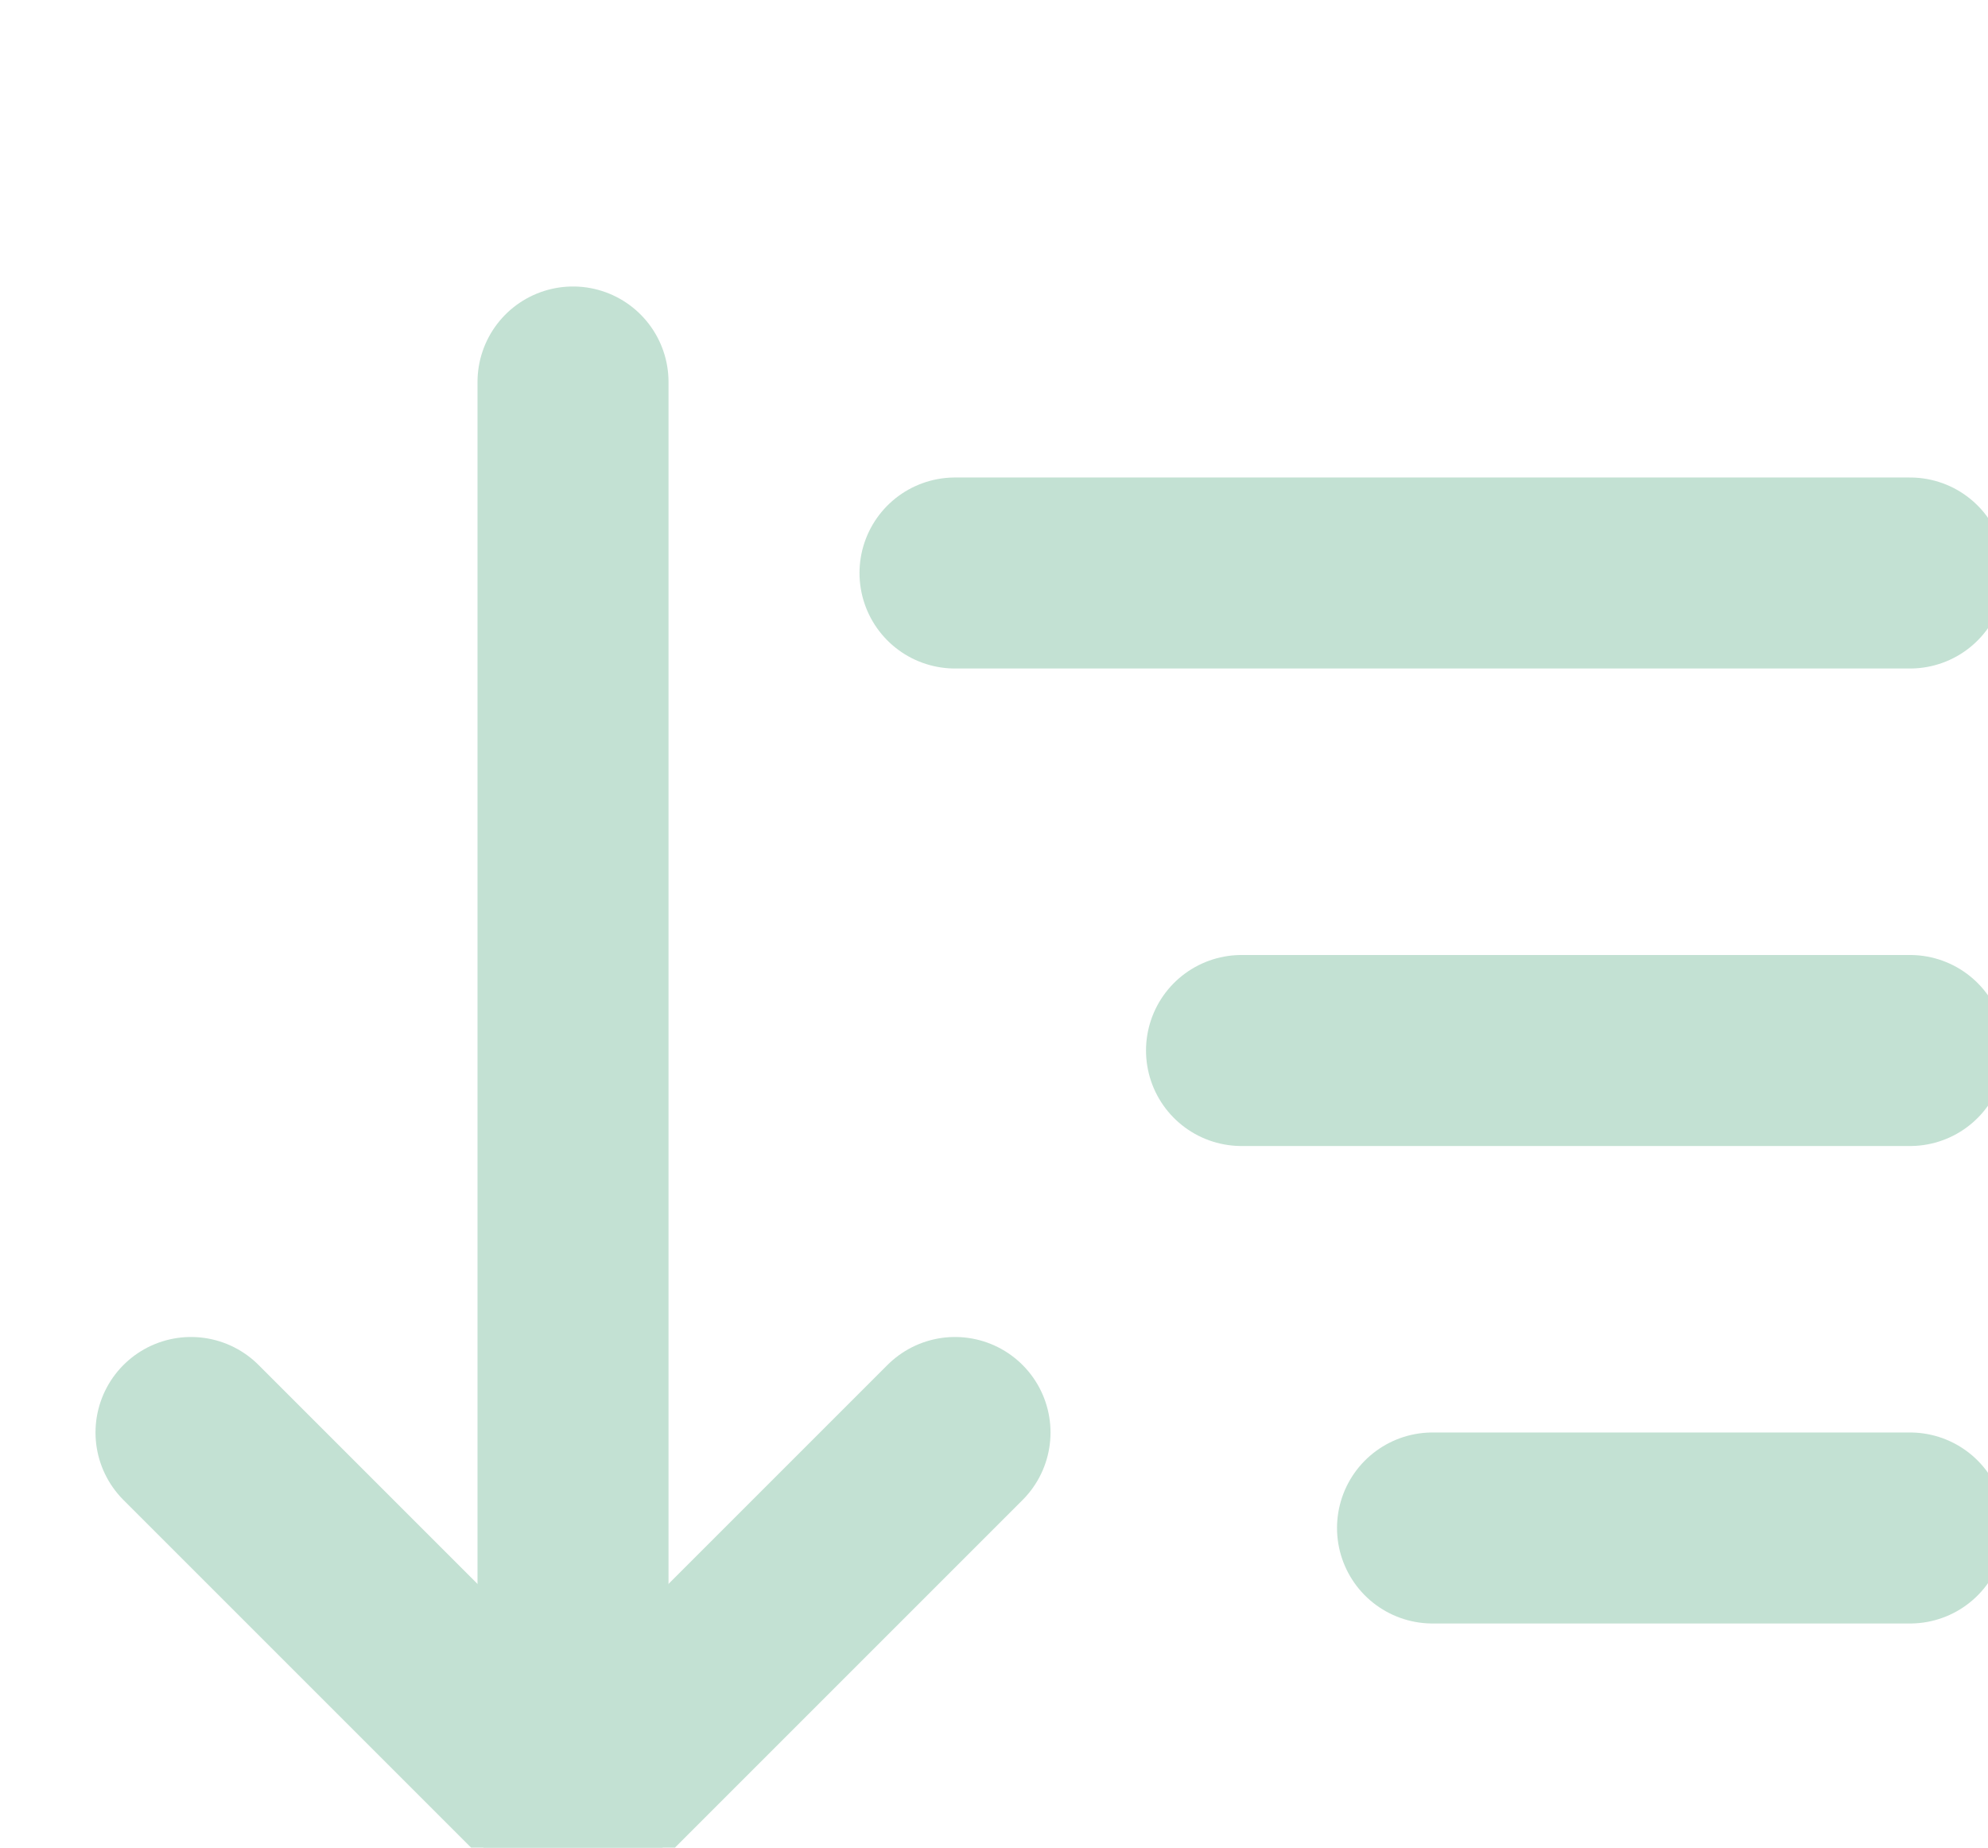 <svg width="85" height="79" viewBox="0 0 85 79" fill="none" xmlns="http://www.w3.org/2000/svg">
<path d="M40.833 61.25L24.5 77.583L8.167 61.25" stroke="#C3E1D3" stroke-width="8.167" stroke-linecap="round" stroke-linejoin="round"/>
<path d="M24.5 77.583V16.333M81.667 65.333H61.25M81.667 44.917H53.083M81.667 24.5H40.833" stroke="#C3E1D3" stroke-width="8.167" stroke-linecap="round" stroke-linejoin="round"/>
</svg>
